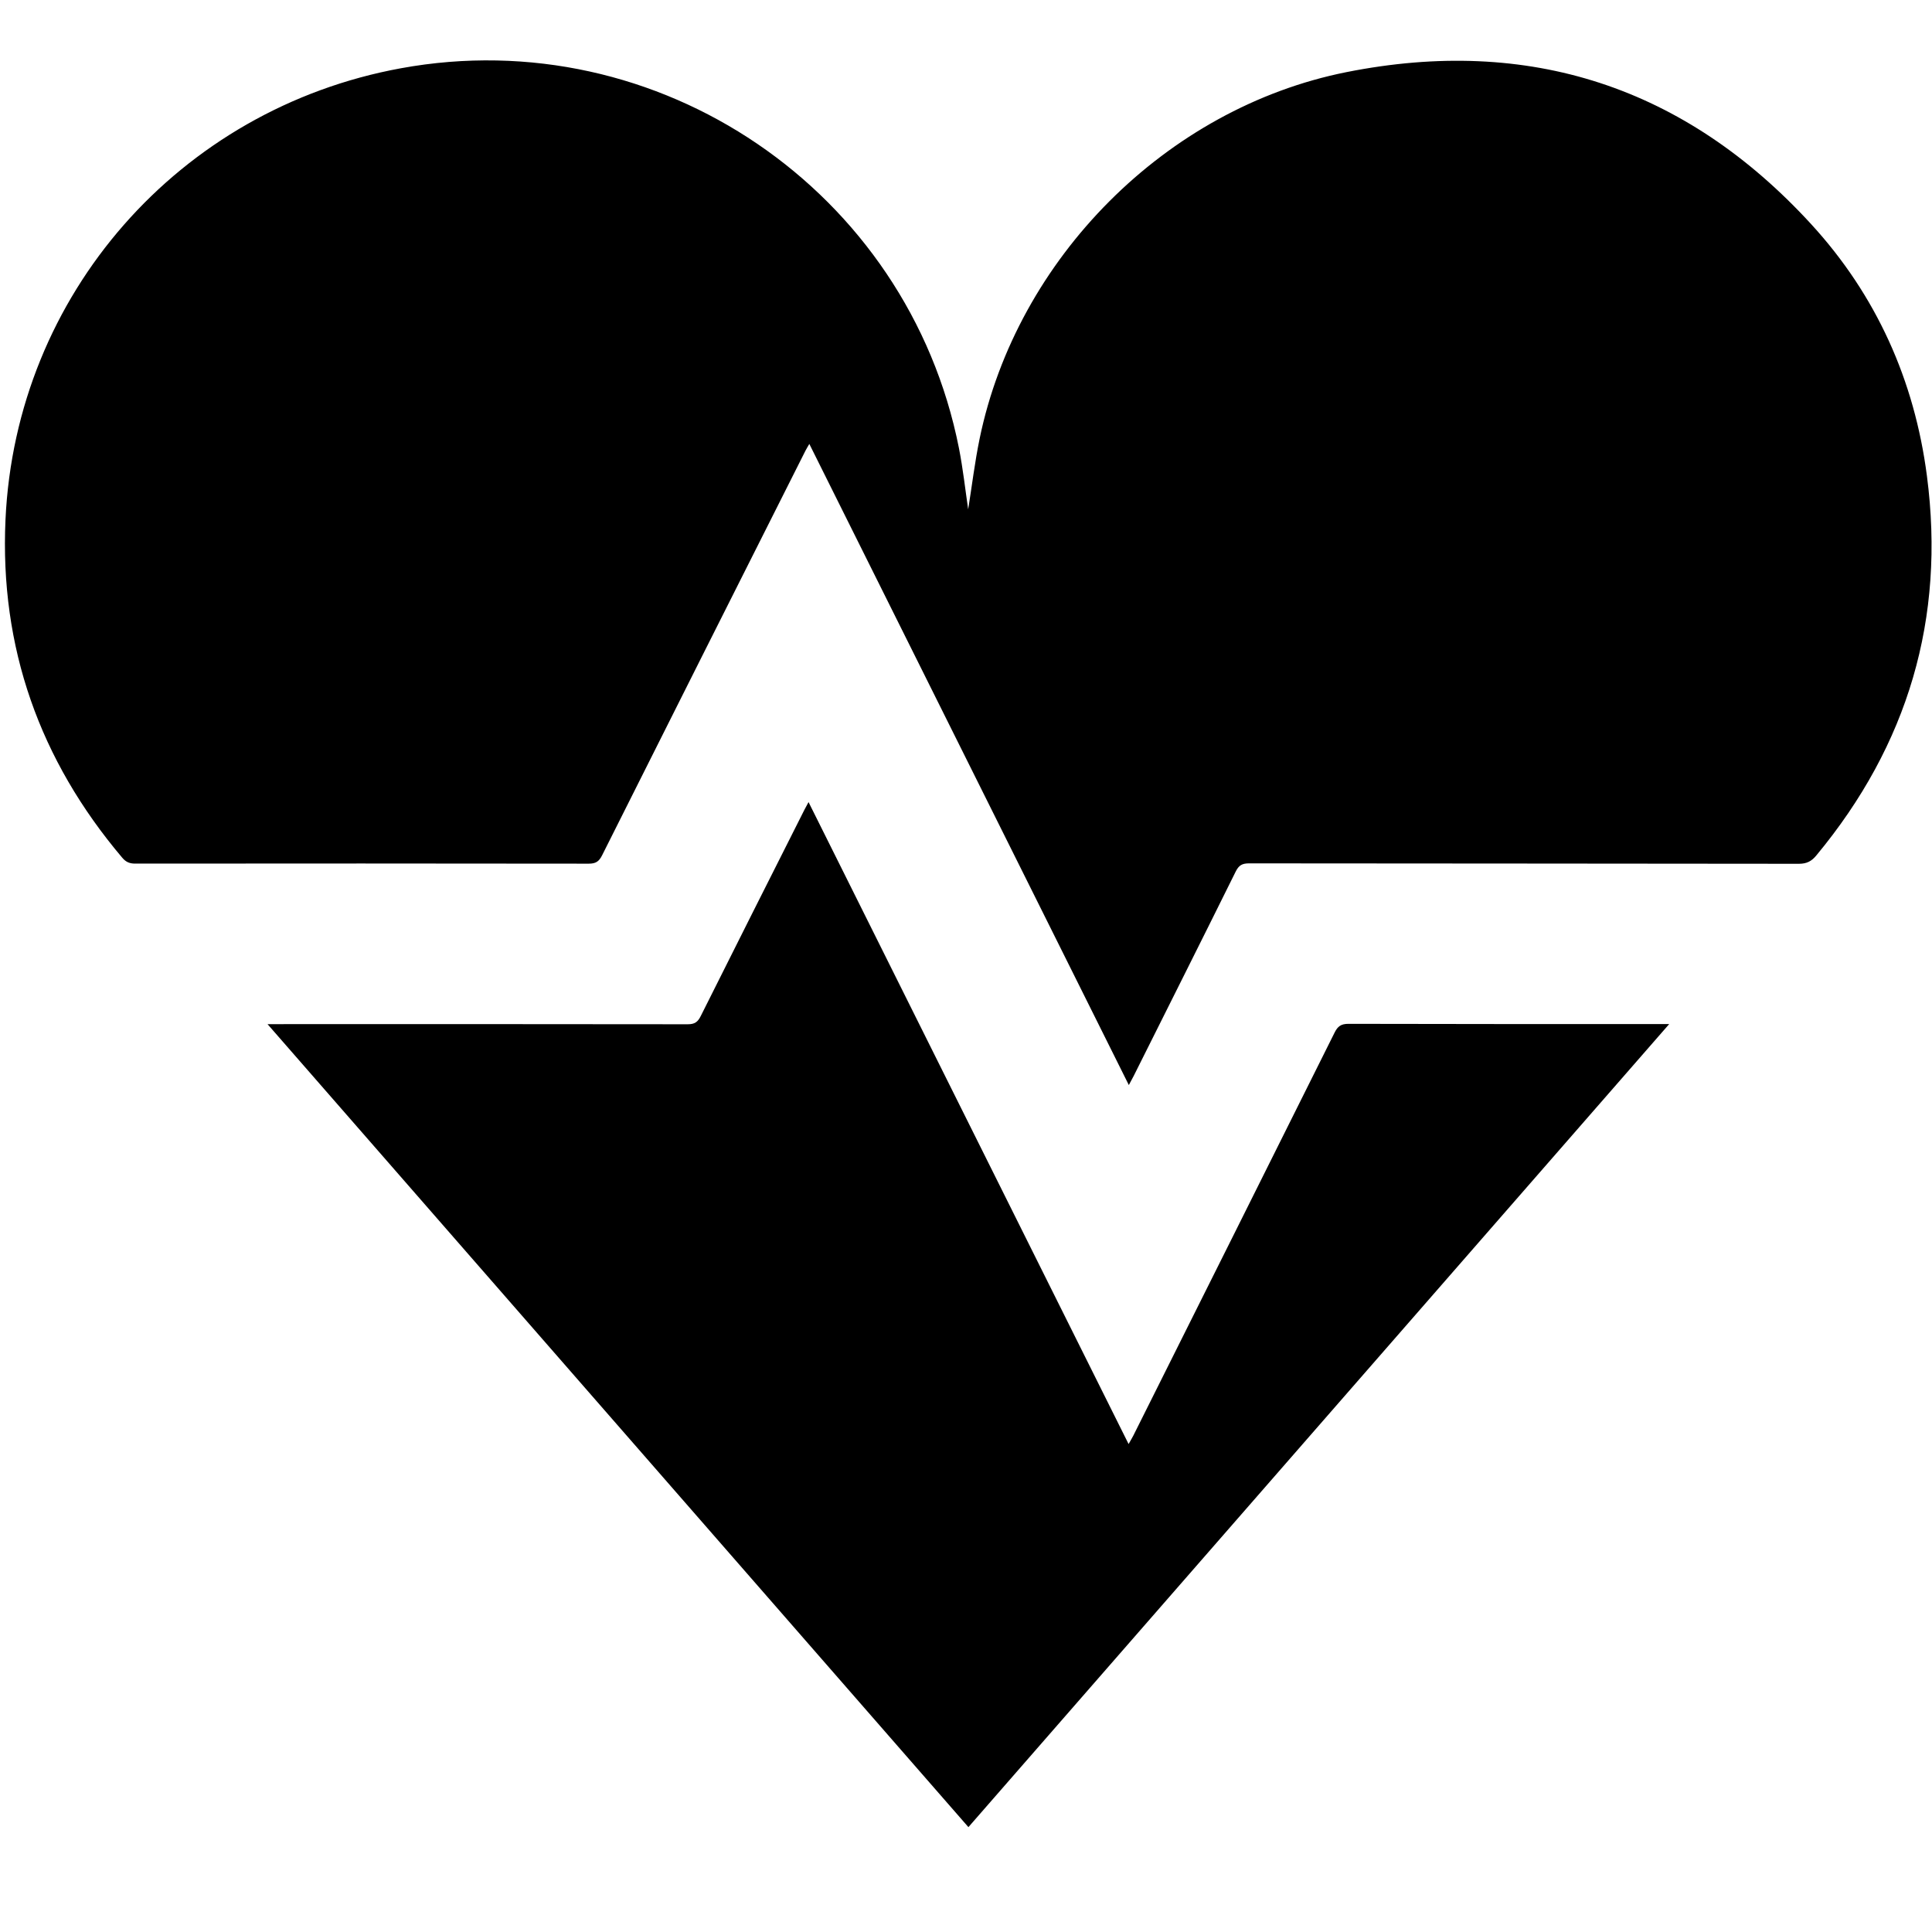 <?xml version="1.0" encoding="utf-8"?>
<!-- Generator: Adobe Illustrator 16.0.0, SVG Export Plug-In . SVG Version: 6.00 Build 0)  -->
<!DOCTYPE svg PUBLIC "-//W3C//DTD SVG 1.1//EN" "http://www.w3.org/Graphics/SVG/1.1/DTD/svg11.dtd">
<svg version="1.1" id="Layer_1" xmlns="http://www.w3.org/2000/svg" xmlns:xlink="http://www.w3.org/1999/xlink" x="0px" y="0px"
	 width="32px" height="32px" viewBox="0 0 32 32" enable-background="new 0 0 32 32" xml:space="preserve">
<g>
	<path fill-rule="evenodd" clip-rule="evenodd" d="M16.036,8.436c0.06-0.37,0.108-0.774,0.19-1.172
		c0.616-2.981,3.087-5.473,6.074-6.069c3.025-0.603,5.612,0.242,7.698,2.517c1.079,1.176,1.712,2.586,1.918,4.171
		c0.308,2.359-0.313,4.455-1.832,6.286c-0.079,0.096-0.159,0.138-0.289,0.138c-3.036-0.005-6.072-0.003-9.108-0.007
		c-0.114,0-0.169,0.033-0.22,0.136c-0.56,1.131-1.126,2.257-1.69,3.386c-0.021,0.041-0.044,0.082-0.08,0.15
		c-1.768-3.547-3.525-7.074-5.292-10.619c-0.028,0.049-0.048,0.08-0.064,0.112c-1.124,2.234-2.249,4.467-3.369,6.703
		c-0.051,0.101-0.104,0.137-0.22,0.137c-2.504-0.004-5.009-0.003-7.513-0.001c-0.093,0-0.154-0.026-0.214-0.097
		c-1.369-1.617-2.031-3.485-1.934-5.6C0.261,4.88,2.969,1.803,6.638,1.131c4.271-0.783,8.4,2.026,9.245,6.291
		C15.951,7.768,15.989,8.119,16.036,8.436z"/>
	<path fill-rule="evenodd" clip-rule="evenodd" d="M4.431,16.963c0.082,0,0.13,0,0.178,0c2.26,0,4.521-0.002,6.782,0.002
		c0.116,0,0.167-0.037,0.217-0.139c0.569-1.14,1.144-2.278,1.717-3.416c0.018-0.035,0.037-0.069,0.067-0.125
		c1.769,3.549,3.53,7.081,5.301,10.633c0.032-0.059,0.058-0.098,0.078-0.139c1.112-2.225,2.225-4.449,3.334-6.676
		c0.052-0.104,0.106-0.145,0.229-0.145c1.715,0.004,3.431,0.004,5.146,0.004c0.044,0,0.088,0,0.167,0
		c-3.877,4.441-7.734,8.863-11.607,13.301C12.172,25.832,8.313,21.41,4.431,16.963z"/>
</g>
</svg>
